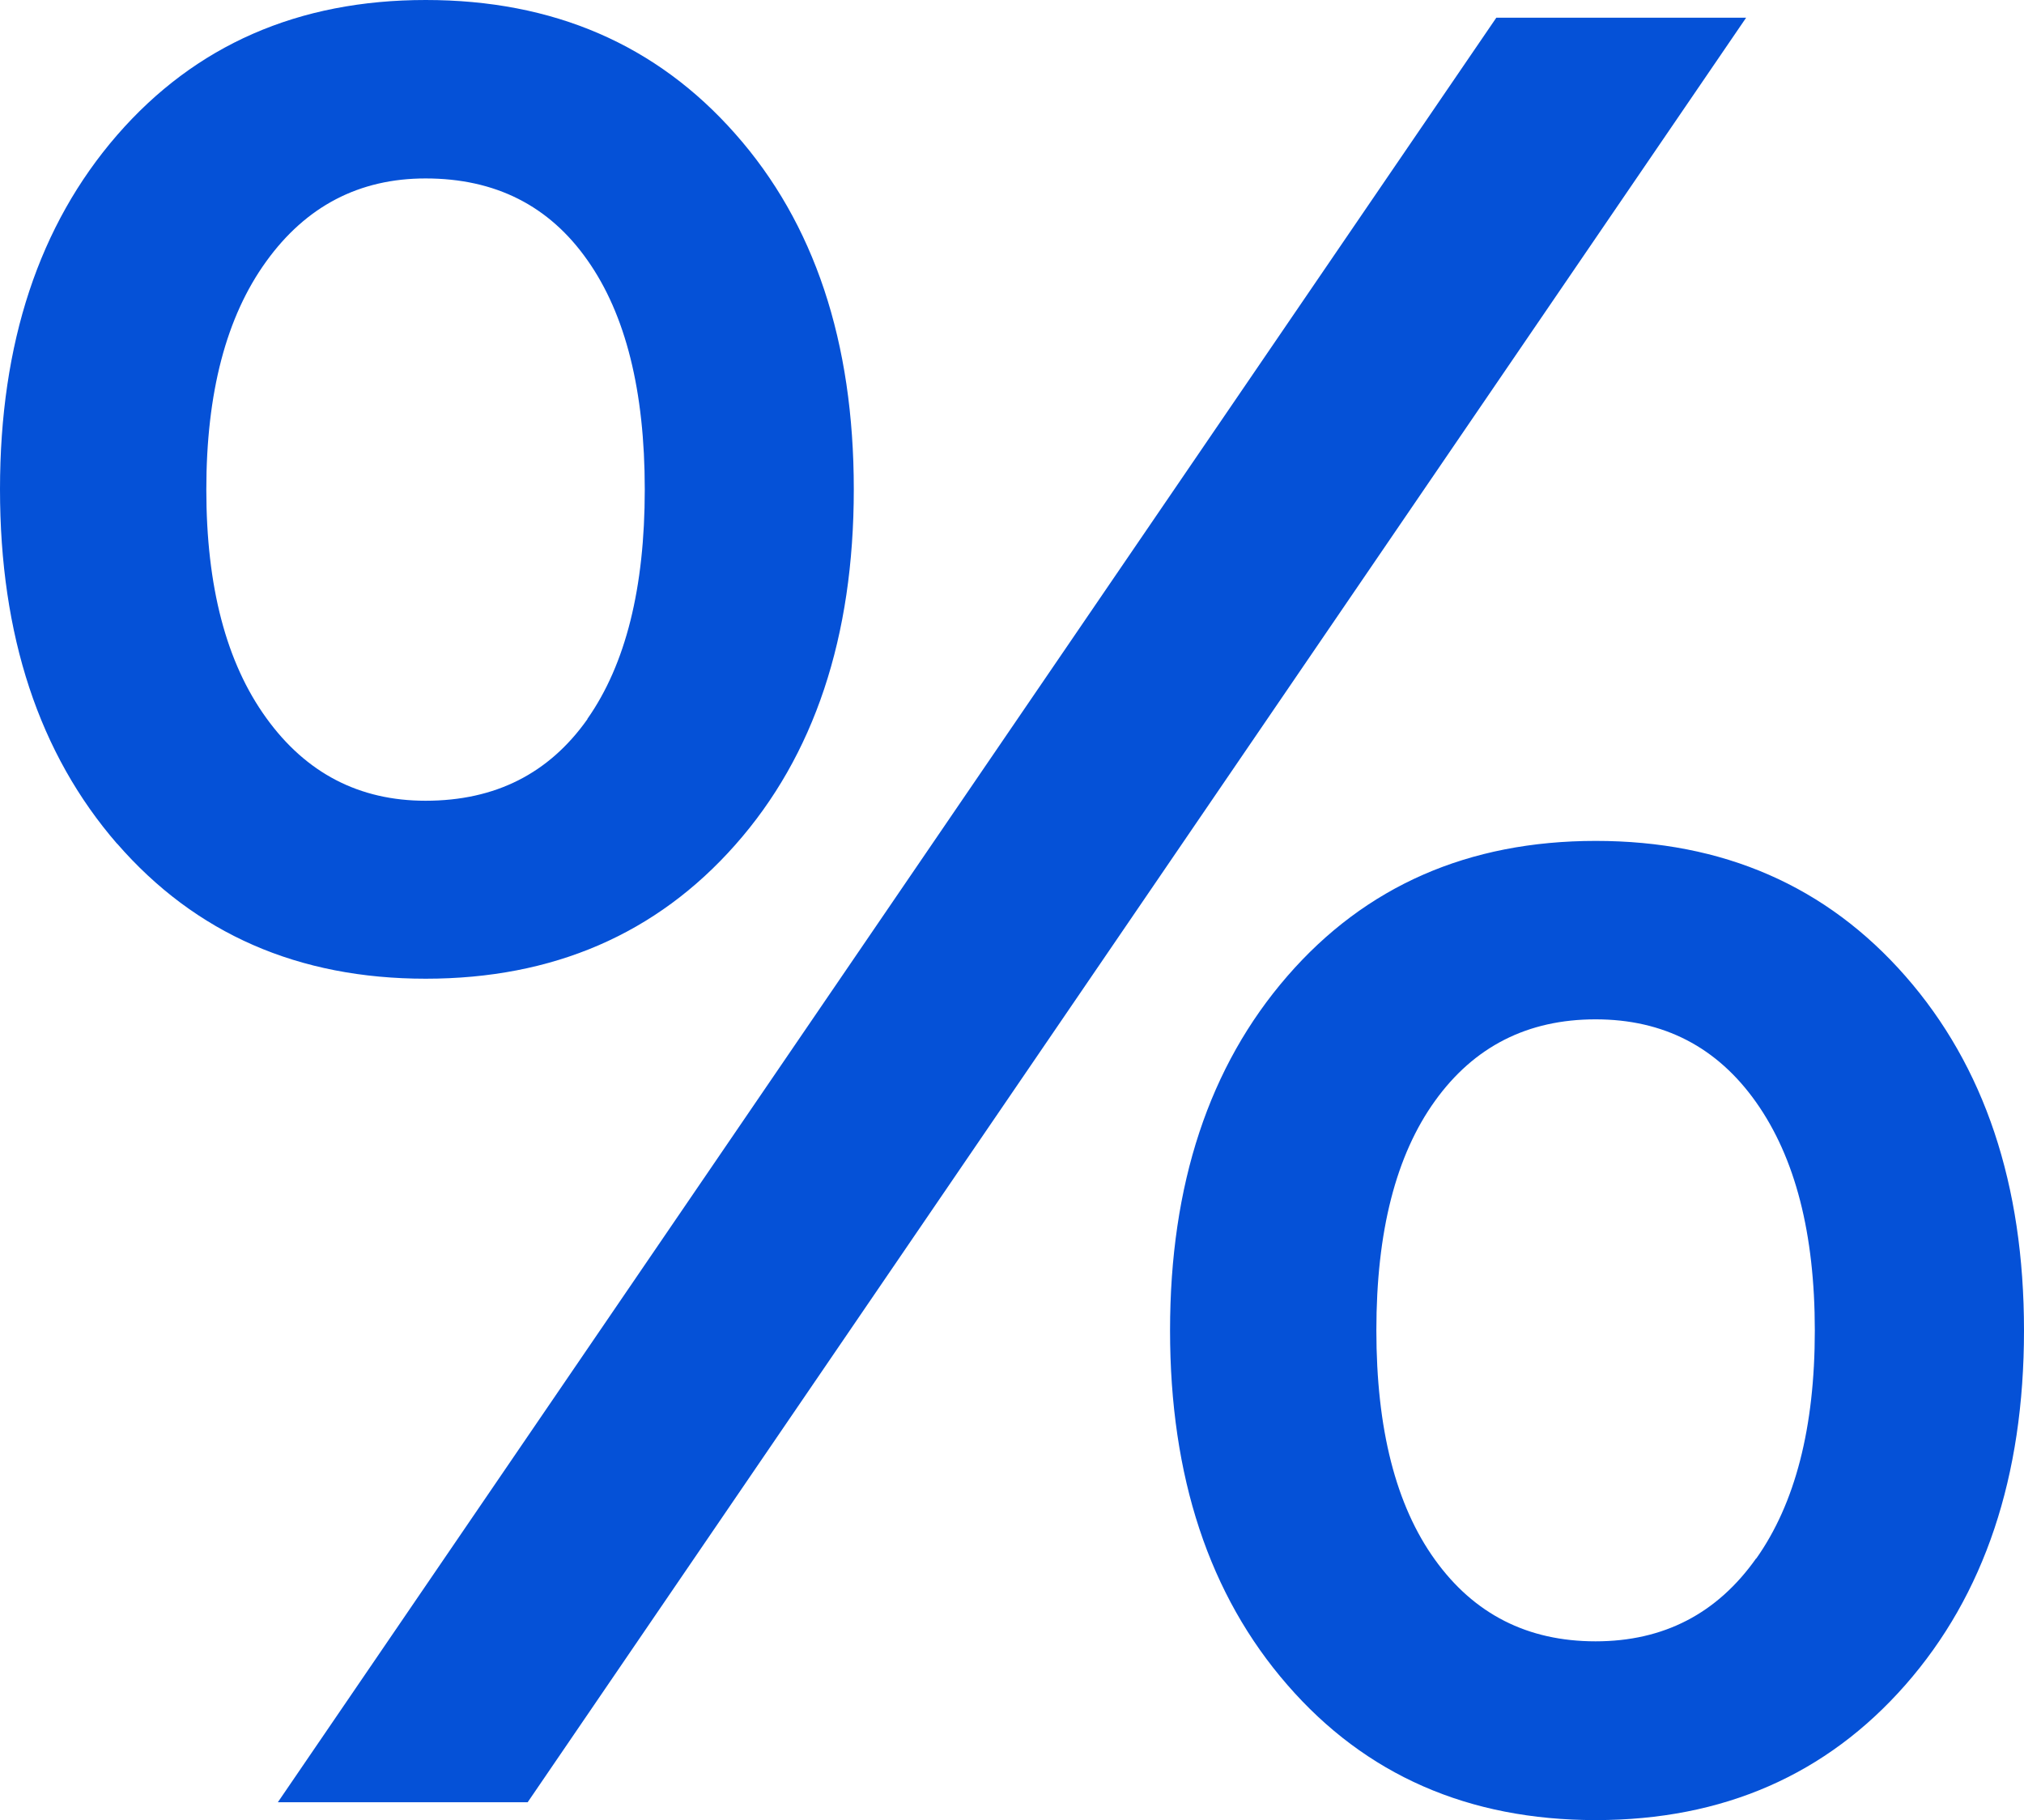 <?xml version="1.0" encoding="UTF-8"?>
<svg id="Capa_2" data-name="Capa 2" xmlns="http://www.w3.org/2000/svg" viewBox="0 0 12.704 11.424">
  <g id="content">
    <path d="M.735,5.296c-.49-.565-.735-1.307-.735-2.225S.245,1.413,.735,.848c.491-.565,1.137-.848,1.937-.848s1.448,.279,1.943,.84c.496,.56,.744,1.304,.744,2.231s-.248,1.672-.744,2.232c-.495,.56-1.144,.84-1.943,.84s-1.445-.282-1.937-.848Zm2.952-.784c.24-.342,.36-.821,.36-1.44s-.12-1.099-.36-1.439c-.24-.342-.578-.513-1.016-.513-.416,0-.75,.174-1,.521-.251,.347-.376,.824-.376,1.432s.125,1.086,.376,1.433c.25,.347,.584,.52,1,.52,.438,0,.775-.171,1.016-.512ZM9.392,.111h1.568L3.312,11.312H1.744L9.392,.111Zm-1.312,10.464c-.491-.564-.736-1.307-.736-2.224s.245-1.658,.736-2.224c.49-.565,1.136-.849,1.936-.849s1.448,.283,1.944,.849,.744,1.307,.744,2.224-.248,1.659-.744,2.224c-.496,.565-1.145,.849-1.944,.849s-1.445-.283-1.936-.849Zm2.943-.792c.245-.346,.368-.823,.368-1.432s-.123-1.085-.368-1.432-.581-.521-1.008-.521-.763,.171-1.008,.512c-.246,.342-.368,.822-.368,1.44s.122,1.099,.368,1.44c.245,.341,.581,.512,1.008,.512s.763-.174,1.008-.521Z" fill="#0551d7"/>
  </g>
</svg>
